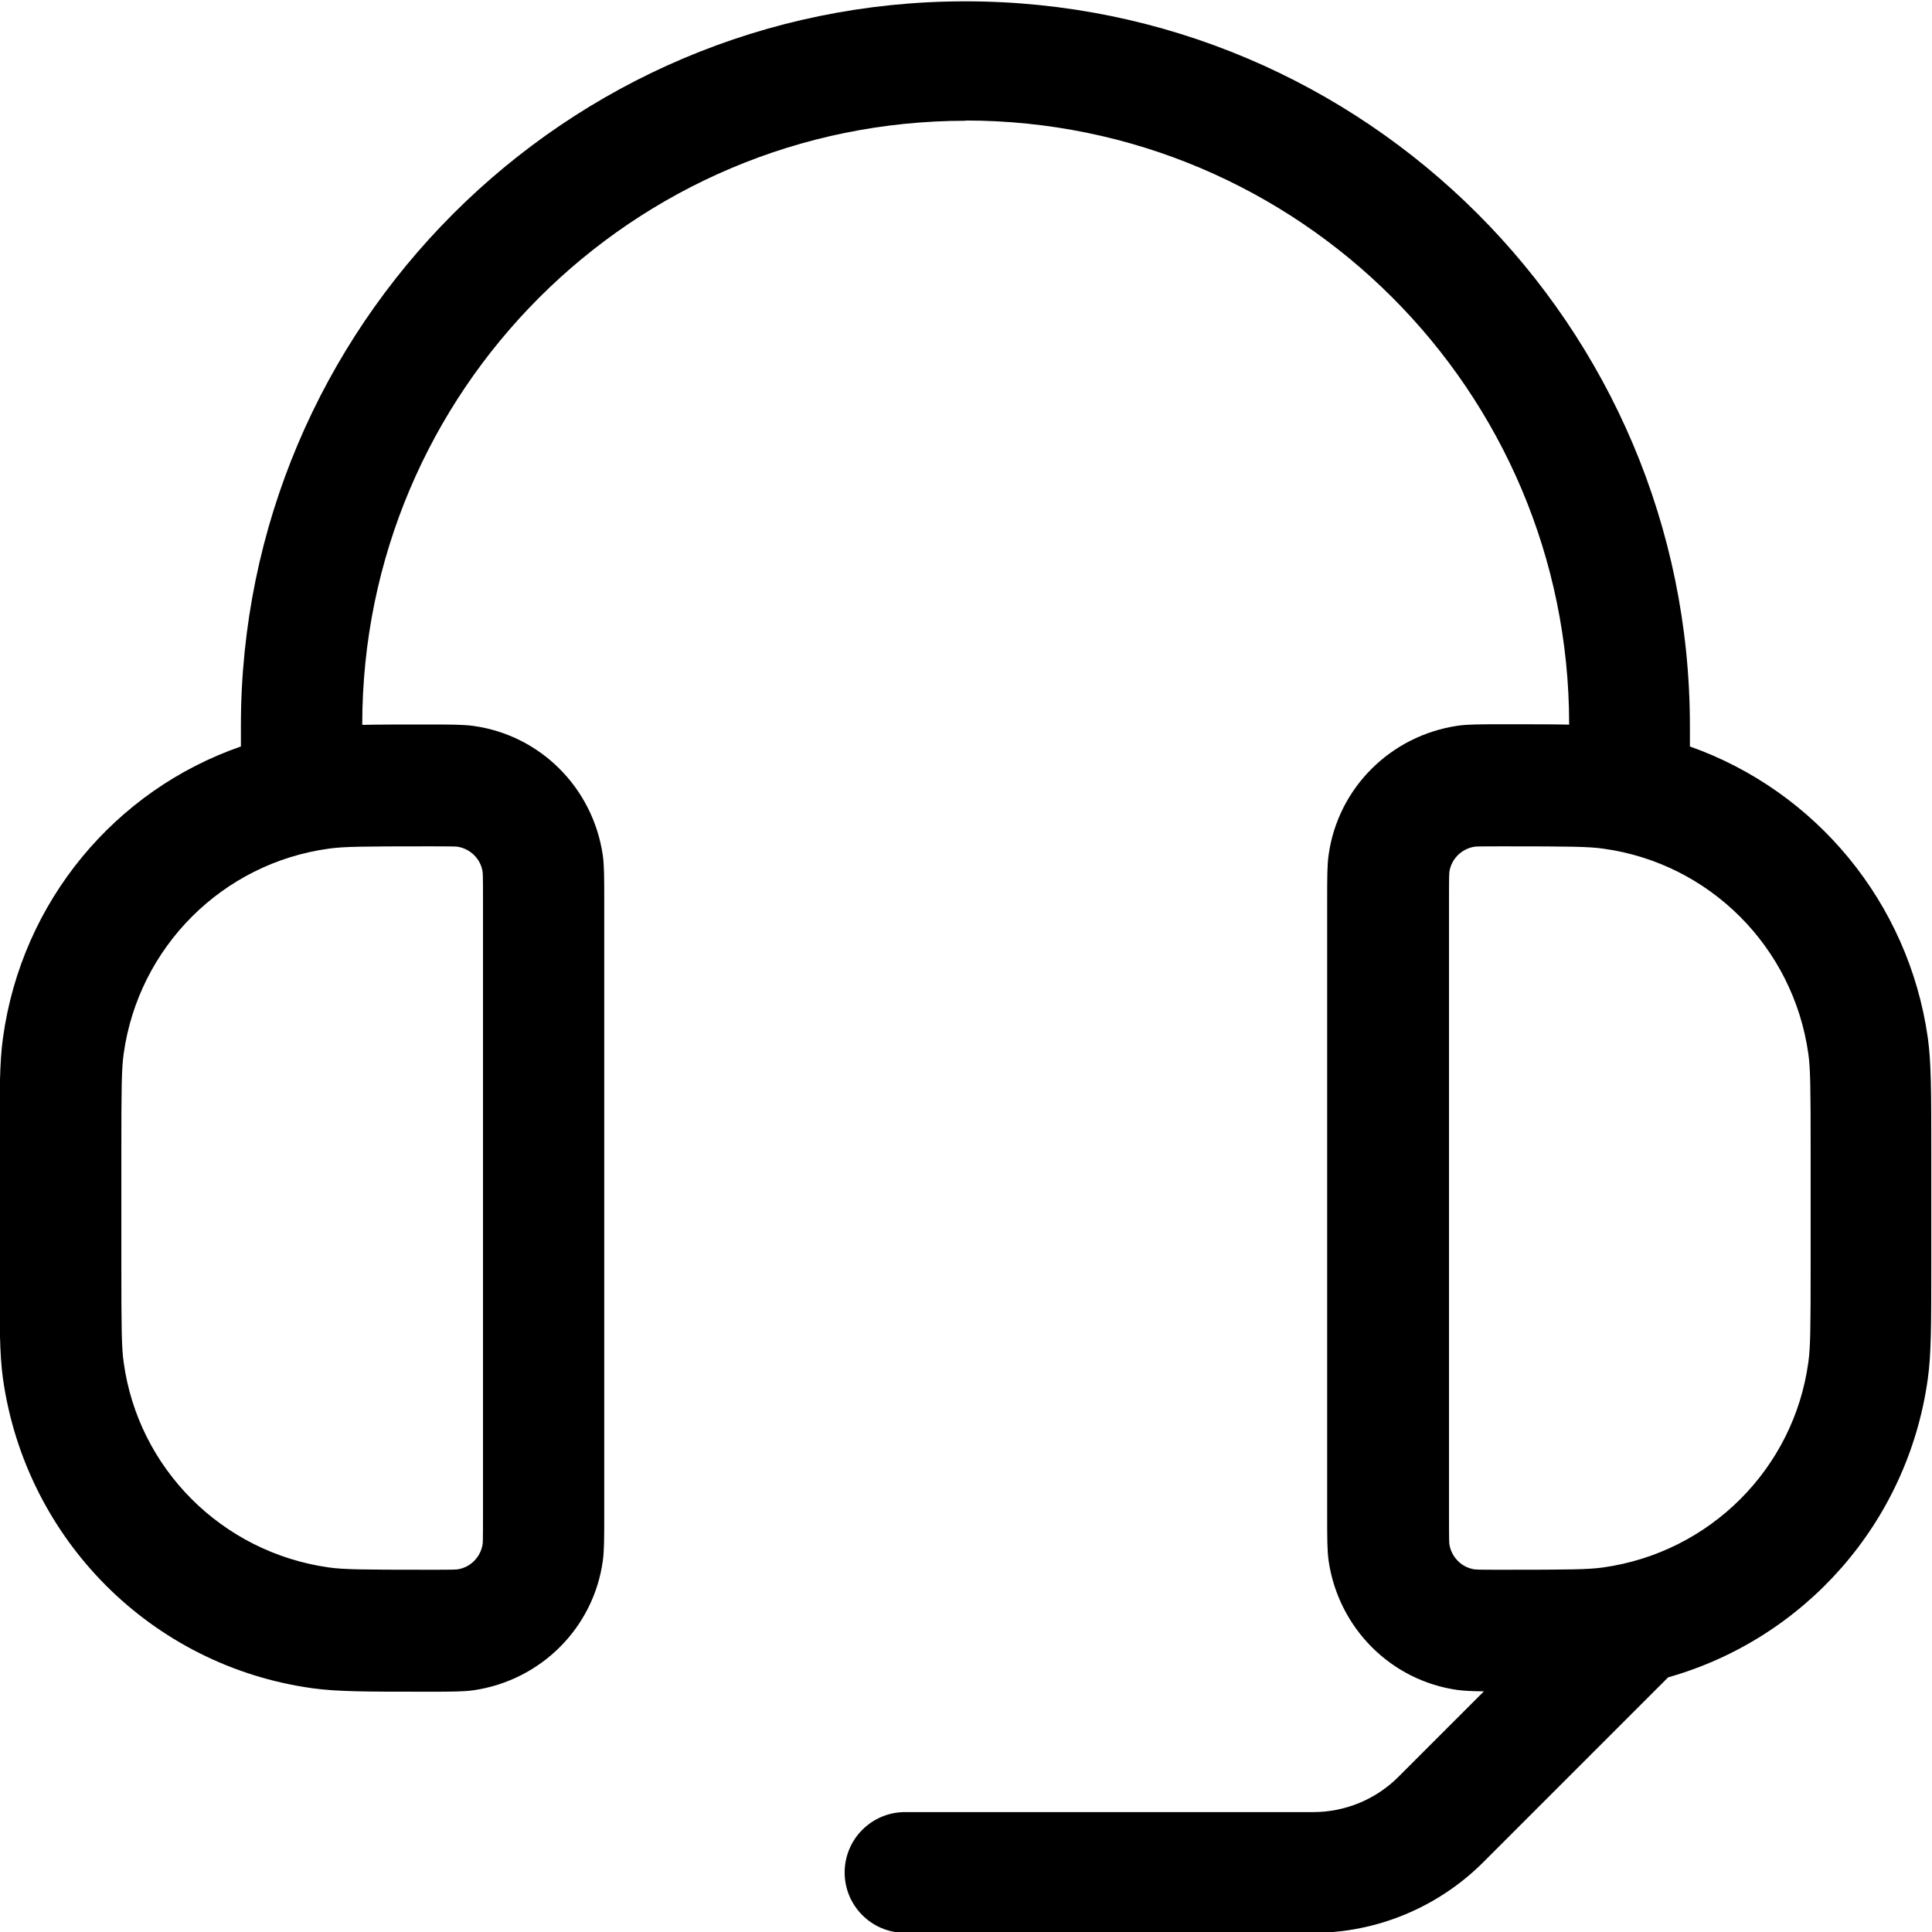 <svg fill="none" viewBox="0 0 16 16" xmlns="http://www.w3.org/2000/svg"><path d="m8 1c-2.76 0-5 2.24-5 5v0.003c0.14-0.003 0.31-0.003 0.529-0.003 0.205 0 0.307 0 0.393 0.012 0.553 0.077 0.988 0.512 1.07 1.07 0.012 0.086 0.012 0.188 0.012 0.393v5.06c0 0.205 0 0.307-0.012 0.393-0.077 0.553-0.512 0.988-1.07 1.07-0.086 0.012-0.188 0.012-0.393 0.012-0.492 0-0.738 0-0.944-0.029-1.33-0.185-2.37-1.23-2.56-2.56-0.029-0.206-0.029-0.452-0.029-0.944v-0.941c0-0.492 0-0.738 0.029-0.944 0.157-1.13 0.931-2.05 1.97-2.41v-0.171c0-3.31 2.69-6 6-6s6 2.69 6 6v0.171c1.04 0.368 1.81 1.29 1.97 2.41 0.029 0.206 0.029 0.452 0.029 0.944v0.941c0 0.492 0 0.738-0.029 0.944-0.166 1.19-1.02 2.15-2.15 2.47l-1.53 1.53c-0.375 0.375-0.884 0.586-1.41 0.586h-3.38c-0.276 0-0.5-0.224-0.5-0.5s0.224-0.5 0.5-0.5h3.38c0.265 0 0.52-0.105 0.707-0.293l0.707-0.707c-0.096-9e-4 -0.159-0.004-0.216-0.011-0.553-0.077-0.988-0.512-1.07-1.07-0.012-0.086-0.012-0.188-0.012-0.393v-5.06c0-0.205 0-0.307 0.012-0.393 0.077-0.553 0.512-0.988 1.07-1.07 0.086-0.012 0.188-0.012 0.393-0.012 0.219 0 0.39 0 0.529 0.003v-0.003c0-2.76-2.24-5-5-5zm-4 6.47v5.06c0 0.107-7e-5 0.17-0.001 0.217-6e-4 0.025-0.001 0.037-0.002 0.041-0.017 0.108-0.101 0.193-0.209 0.209-0.004 3e-4 -0.017 0.001-0.041 0.002-0.047 0.001-0.11 0.001-0.217 0.001-0.525 0-0.686-0.002-0.806-0.019-0.885-0.124-1.58-0.819-1.7-1.7-0.017-0.12-0.019-0.28-0.019-0.806v-0.941c0-0.525 0.002-0.686 0.019-0.806 0.123-0.885 0.819-1.58 1.7-1.7 0.12-0.017 0.28-0.019 0.806-0.019 0.107 0 0.17 7e-5 0.217 0.001 0.025 6e-4 0.037 0.001 0.041 0.002 0.108 0.017 0.193 0.101 0.209 0.209 2.9e-4 0.004 0.001 0.017 0.002 0.041 0.001 0.047 0.001 0.11 0.001 0.217zm8 0v5.06c0 0.107 1e-4 0.17 0.001 0.217 6e-4 0.025 0.001 0.037 0.002 0.041 0.017 0.108 0.101 0.193 0.209 0.209 0.004 3e-4 0.017 0.001 0.041 0.002 0.047 0.001 0.11 0.001 0.217 0.001 0.525 0 0.686-0.002 0.806-0.019 0.885-0.124 1.58-0.819 1.7-1.7 0.017-0.12 0.019-0.28 0.019-0.806v-0.941c0-0.525-0.002-0.686-0.019-0.806-0.124-0.885-0.819-1.58-1.7-1.7-0.12-0.017-0.28-0.019-0.806-0.019-0.107 0-0.17 7e-5 -0.217 0.001-0.025 6e-4 -0.037 0.001-0.041 0.002-0.108 0.017-0.193 0.101-0.209 0.209-3e-4 0.004-0.001 0.017-0.002 0.041-0.001 0.047-0.001 0.11-0.001 0.217z" clip-rule="evenodd" fill="#000" fill-rule="evenodd"/></svg>
